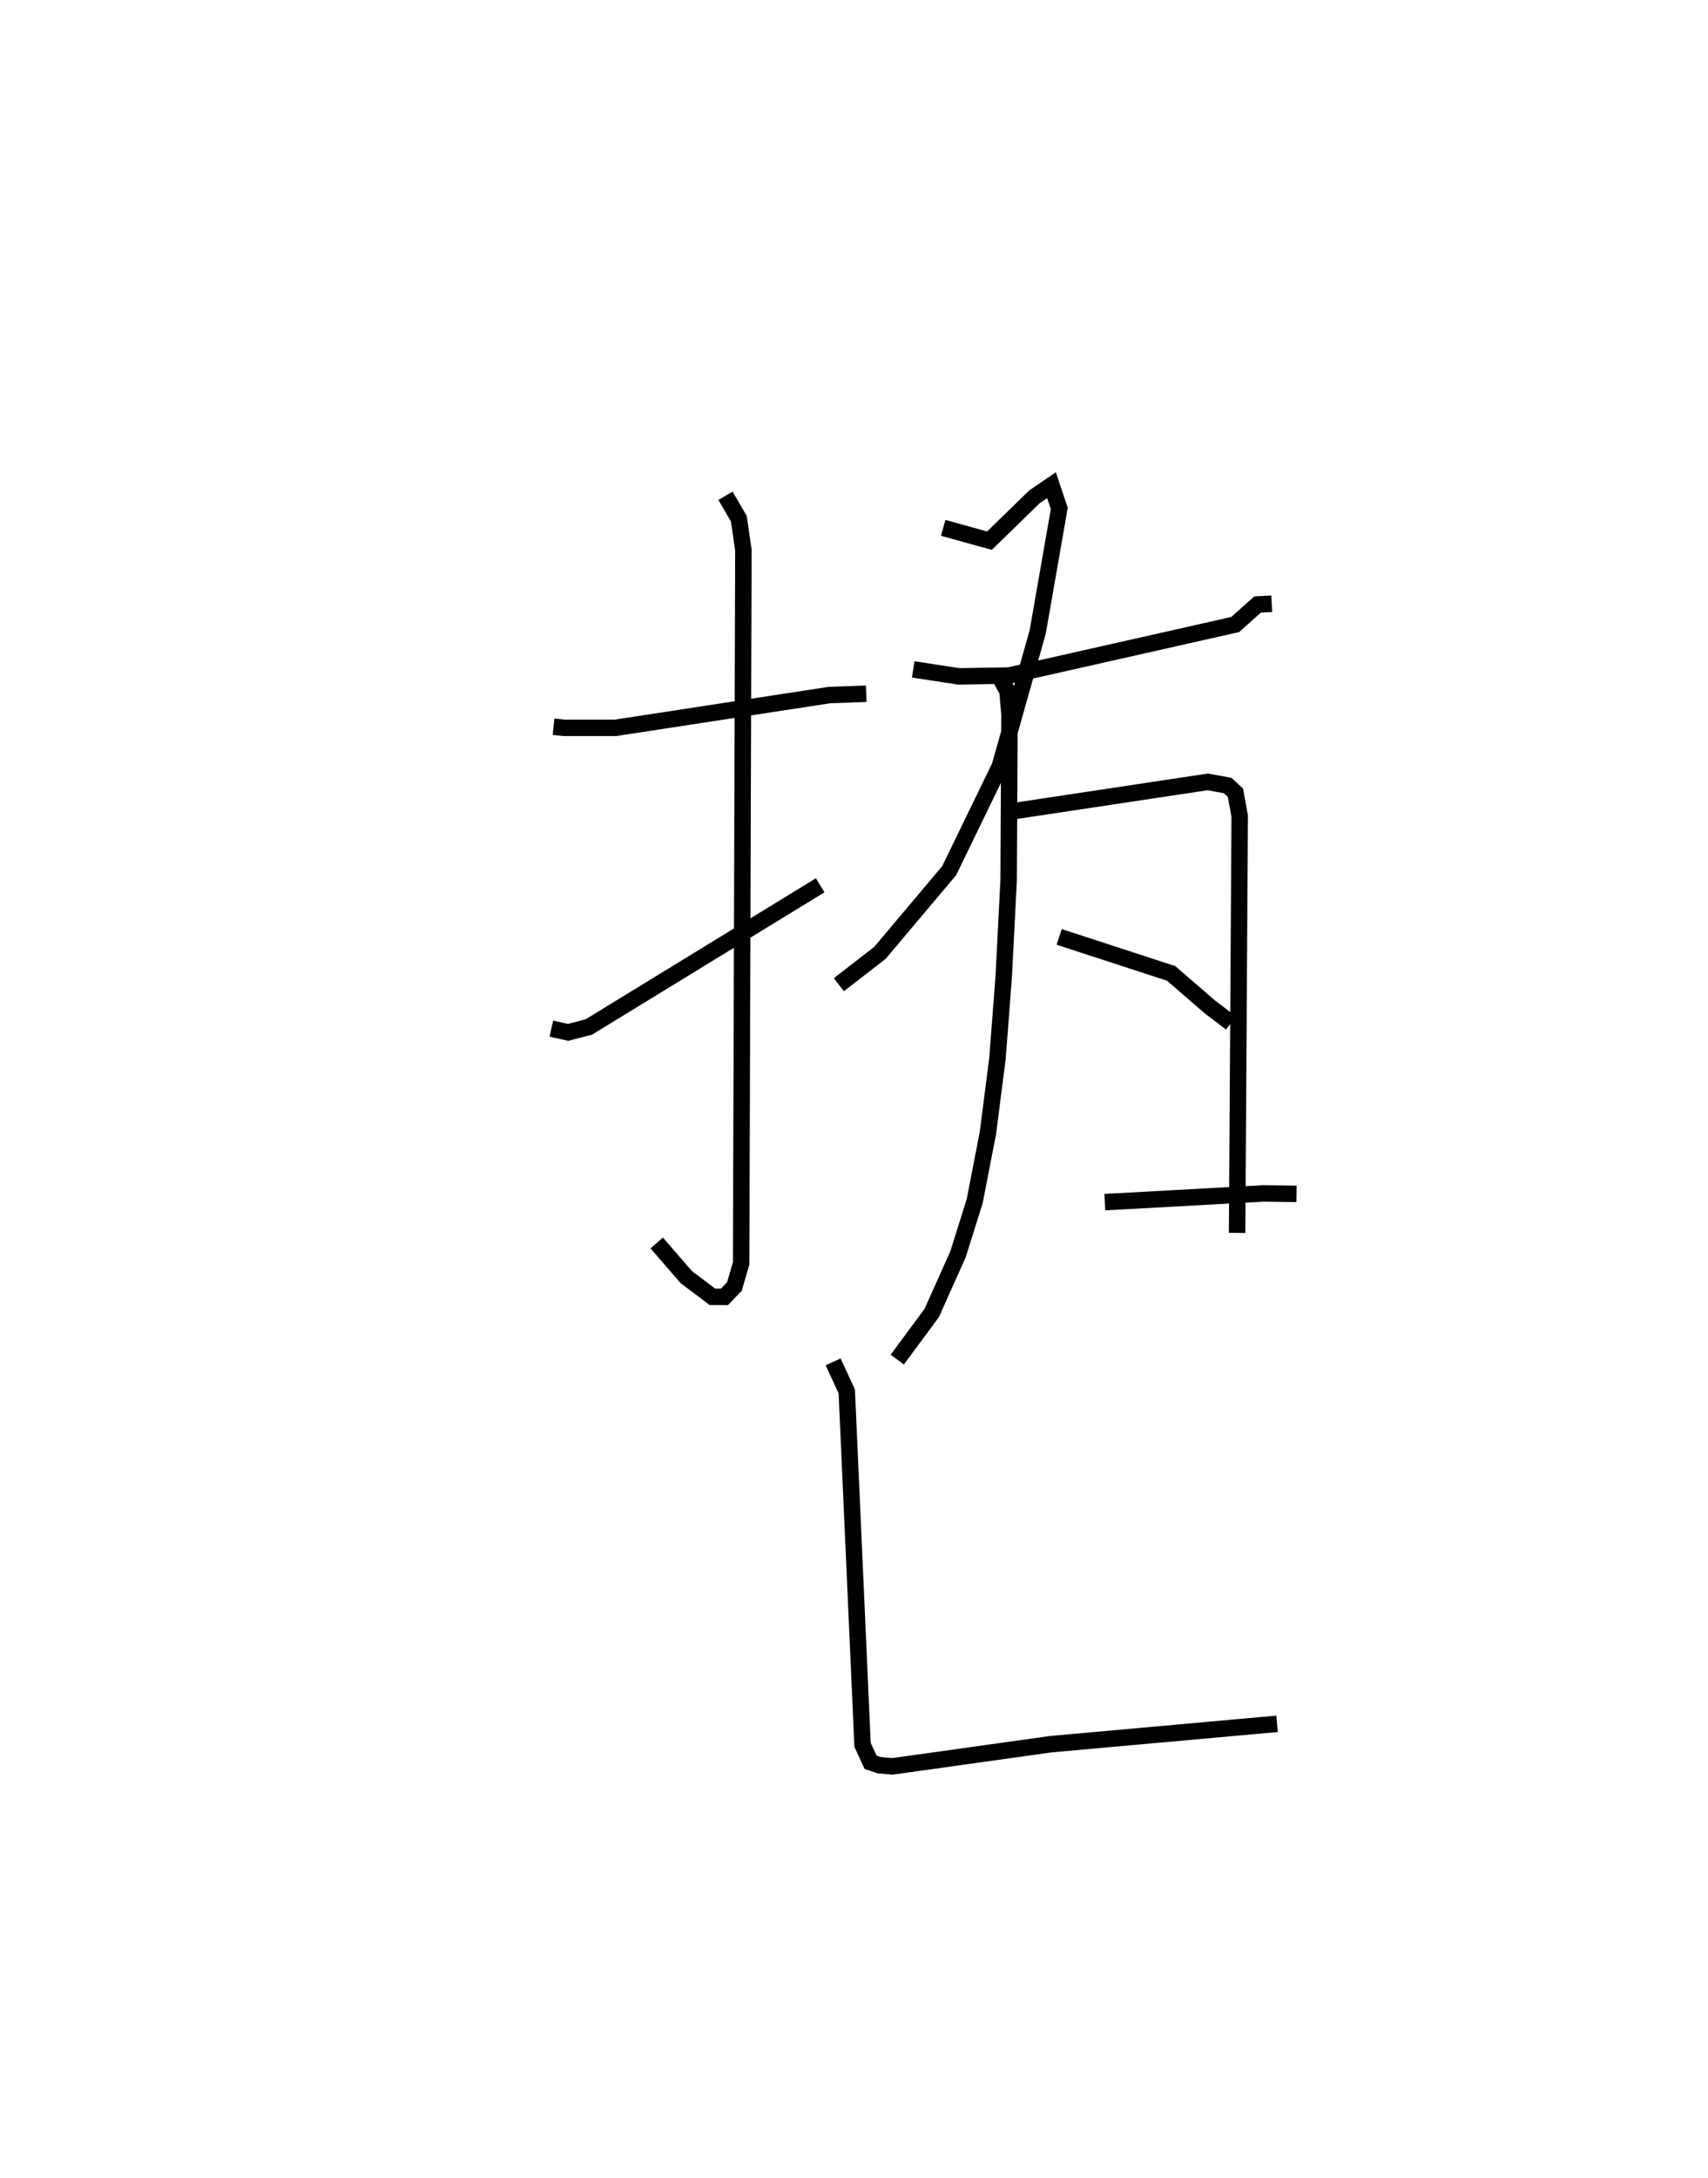 <?xml version="1.0" encoding="utf-8" ?>
<svg baseProfile="full" height="132.295" version="1.1" width="103.778" xmlns="http://www.w3.org/2000/svg" xmlns:ev="http://www.w3.org/2001/xml-events" xmlns:xlink="http://www.w3.org/1999/xlink"><defs /><rect fill="white" height="132.295" width="103.778" x="0" y="0" /><path d="M25,25 m0.0,0.0 m8.633,19.144 l0.65,0.067 3.111,-0 l12.997,-1.991 2.24,-0.081 m-8.549,-12.024 l0.809,1.393 0.277,1.905 l-0.136,43.324 -0.409,1.407 l-0.603,0.63 -0.73,-0.001 l-1.588,-1.195 -1.8,-2.077 m-6.402,-13.02 l1.012,0.228 1.261,-0.326 l14.061,-8.609 m7.474,-21.711 l2.81,0.779 2.744,-2.672 l1.027,-0.699 0.473,1.415 l-1.312,7.505 -2.302,8.157 l-3.076,6.338 -4.206,4.992 l-2.497,1.935 m4.517,-19.152 l2.777,0.425 3.043,-0.052 l13.746,-3.099 1.362,-1.219 l0.856,-0.042 m-16.548,4.396 l0.495,0.927 0.121,1.422 l-0.053,10.032 -0.297,5.846 l-0.382,4.989 -0.579,4.527 l-0.805,4.147 -1.013,3.226 l-1.596,3.567 -2.095,2.833 m6.655,-33.252 l12.205,-1.839 1.212,0.218 l0.475,0.441 0.26,1.424 l-0.158,25.311 m-10.809,-17.979 l6.8,2.217 2.34,2.024 l1.297,0.987 m-7.664,10.883 l9.625,-0.529 2.02,0.025 m-28.155,10.206 l0.829,1.795 0.959,21.468 l0.487,1.058 0.519,0.179 l0.812,0.07 9.621,-1.347 l13.746,-1.237 " fill="none" stroke="black" stroke-width="1" /></svg>
